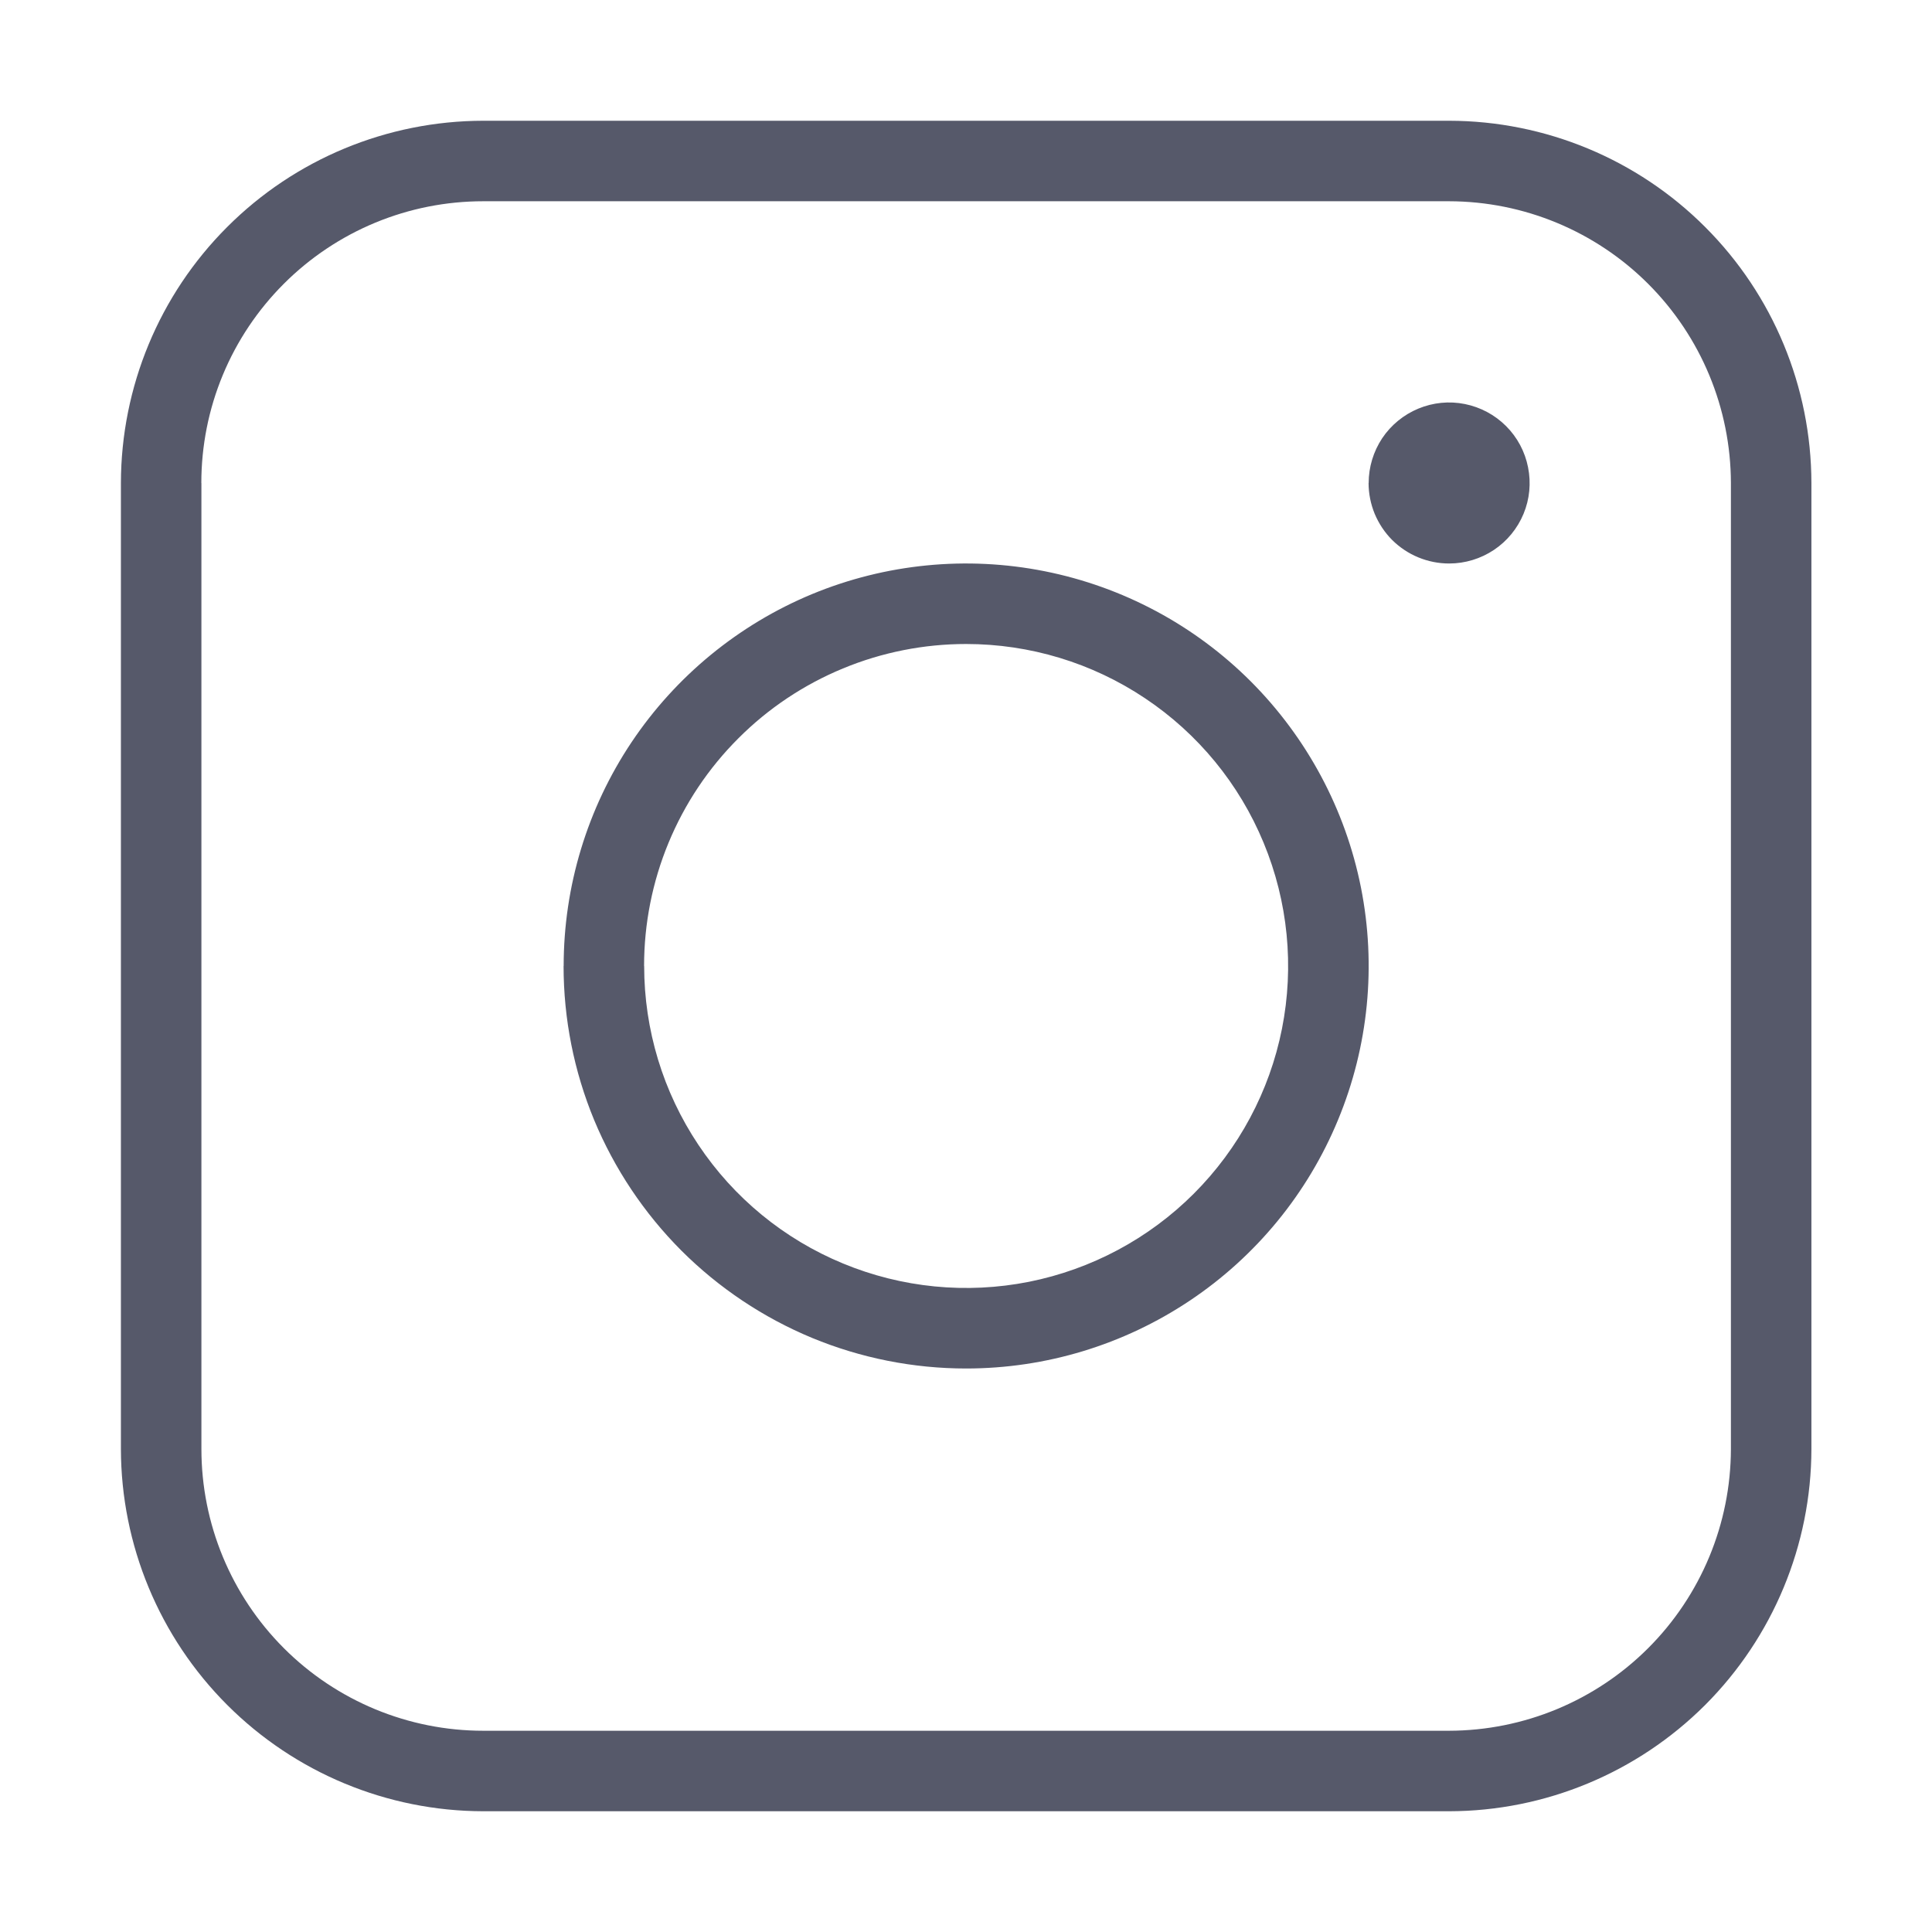 <svg width="24" height="24" viewBox="0 0 24 24" fill="none" xmlns="http://www.w3.org/2000/svg">
<path d="M6.002 22.5C4.809 22.498 3.666 22.023 2.822 21.179C1.979 20.336 1.504 19.193 1.502 18V6C1.504 4.807 1.978 3.663 2.822 2.82C3.665 1.976 4.809 1.502 6.002 1.5H18.002C19.195 1.502 20.339 1.976 21.182 2.82C22.026 3.663 22.5 4.807 22.502 6V18C22.5 19.193 22.025 20.336 21.182 21.18C20.338 22.023 19.195 22.498 18.002 22.5H6.002ZM2.502 6V18C2.502 18.928 2.87 19.818 3.527 20.475C4.183 21.131 5.074 21.5 6.002 21.5H18.002C18.93 21.498 19.819 21.129 20.475 20.473C21.131 19.817 21.5 18.928 21.502 18V6C21.5 5.072 21.131 4.183 20.475 3.527C19.819 2.871 18.93 2.502 18.002 2.5H6.002C5.542 2.5 5.087 2.59 4.662 2.766C4.237 2.942 3.851 3.2 3.526 3.525C3.201 3.85 2.943 4.235 2.767 4.66C2.591 5.085 2.501 5.54 2.501 6H2.502ZM7.002 12C7.002 11.011 7.295 10.044 7.844 9.222C8.394 8.4 9.175 7.759 10.088 7.38C11.002 7.002 12.007 6.903 12.977 7.096C13.947 7.289 14.838 7.765 15.537 8.464C16.236 9.164 16.713 10.055 16.906 11.024C17.099 11.994 17 12.999 16.621 13.913C16.243 14.827 15.602 15.608 14.78 16.157C13.957 16.707 12.991 17 12.002 17C11.345 17 10.695 16.871 10.088 16.62C9.481 16.368 8.93 16 8.465 15.536C8.001 15.071 7.633 14.52 7.381 13.914C7.13 13.307 7.001 12.657 7.001 12H7.002ZM8.002 12C8.002 12.791 8.236 13.564 8.676 14.222C9.115 14.88 9.74 15.393 10.471 15.695C11.202 15.998 12.006 16.077 12.782 15.923C13.558 15.768 14.271 15.387 14.83 14.828C15.389 14.269 15.771 13.556 15.925 12.78C16.079 12.004 16 11.2 15.697 10.469C15.395 9.738 14.882 9.113 14.224 8.674C13.566 8.234 12.793 8 12.002 8C11.477 8 10.956 8.103 10.471 8.304C9.985 8.505 9.544 8.799 9.173 9.171C8.801 9.542 8.506 9.983 8.305 10.469C8.104 10.954 8.001 11.475 8.001 12H8.002ZM17.002 6C17.002 5.802 17.061 5.609 17.17 5.444C17.28 5.28 17.436 5.152 17.619 5.076C17.802 5 18.003 4.98 18.197 5.019C18.391 5.058 18.569 5.153 18.709 5.293C18.849 5.433 18.944 5.611 18.982 5.805C19.021 5.999 19.002 6.2 18.926 6.383C18.85 6.566 18.722 6.722 18.557 6.832C18.393 6.941 18.2 7 18.002 7C17.87 7 17.74 6.974 17.619 6.924C17.497 6.874 17.387 6.8 17.294 6.708C17.201 6.615 17.128 6.504 17.077 6.383C17.027 6.261 17.001 6.131 17.001 6H17.002ZM18.002 6V5.5V6Z" fill="#56596A"/>
</svg>
